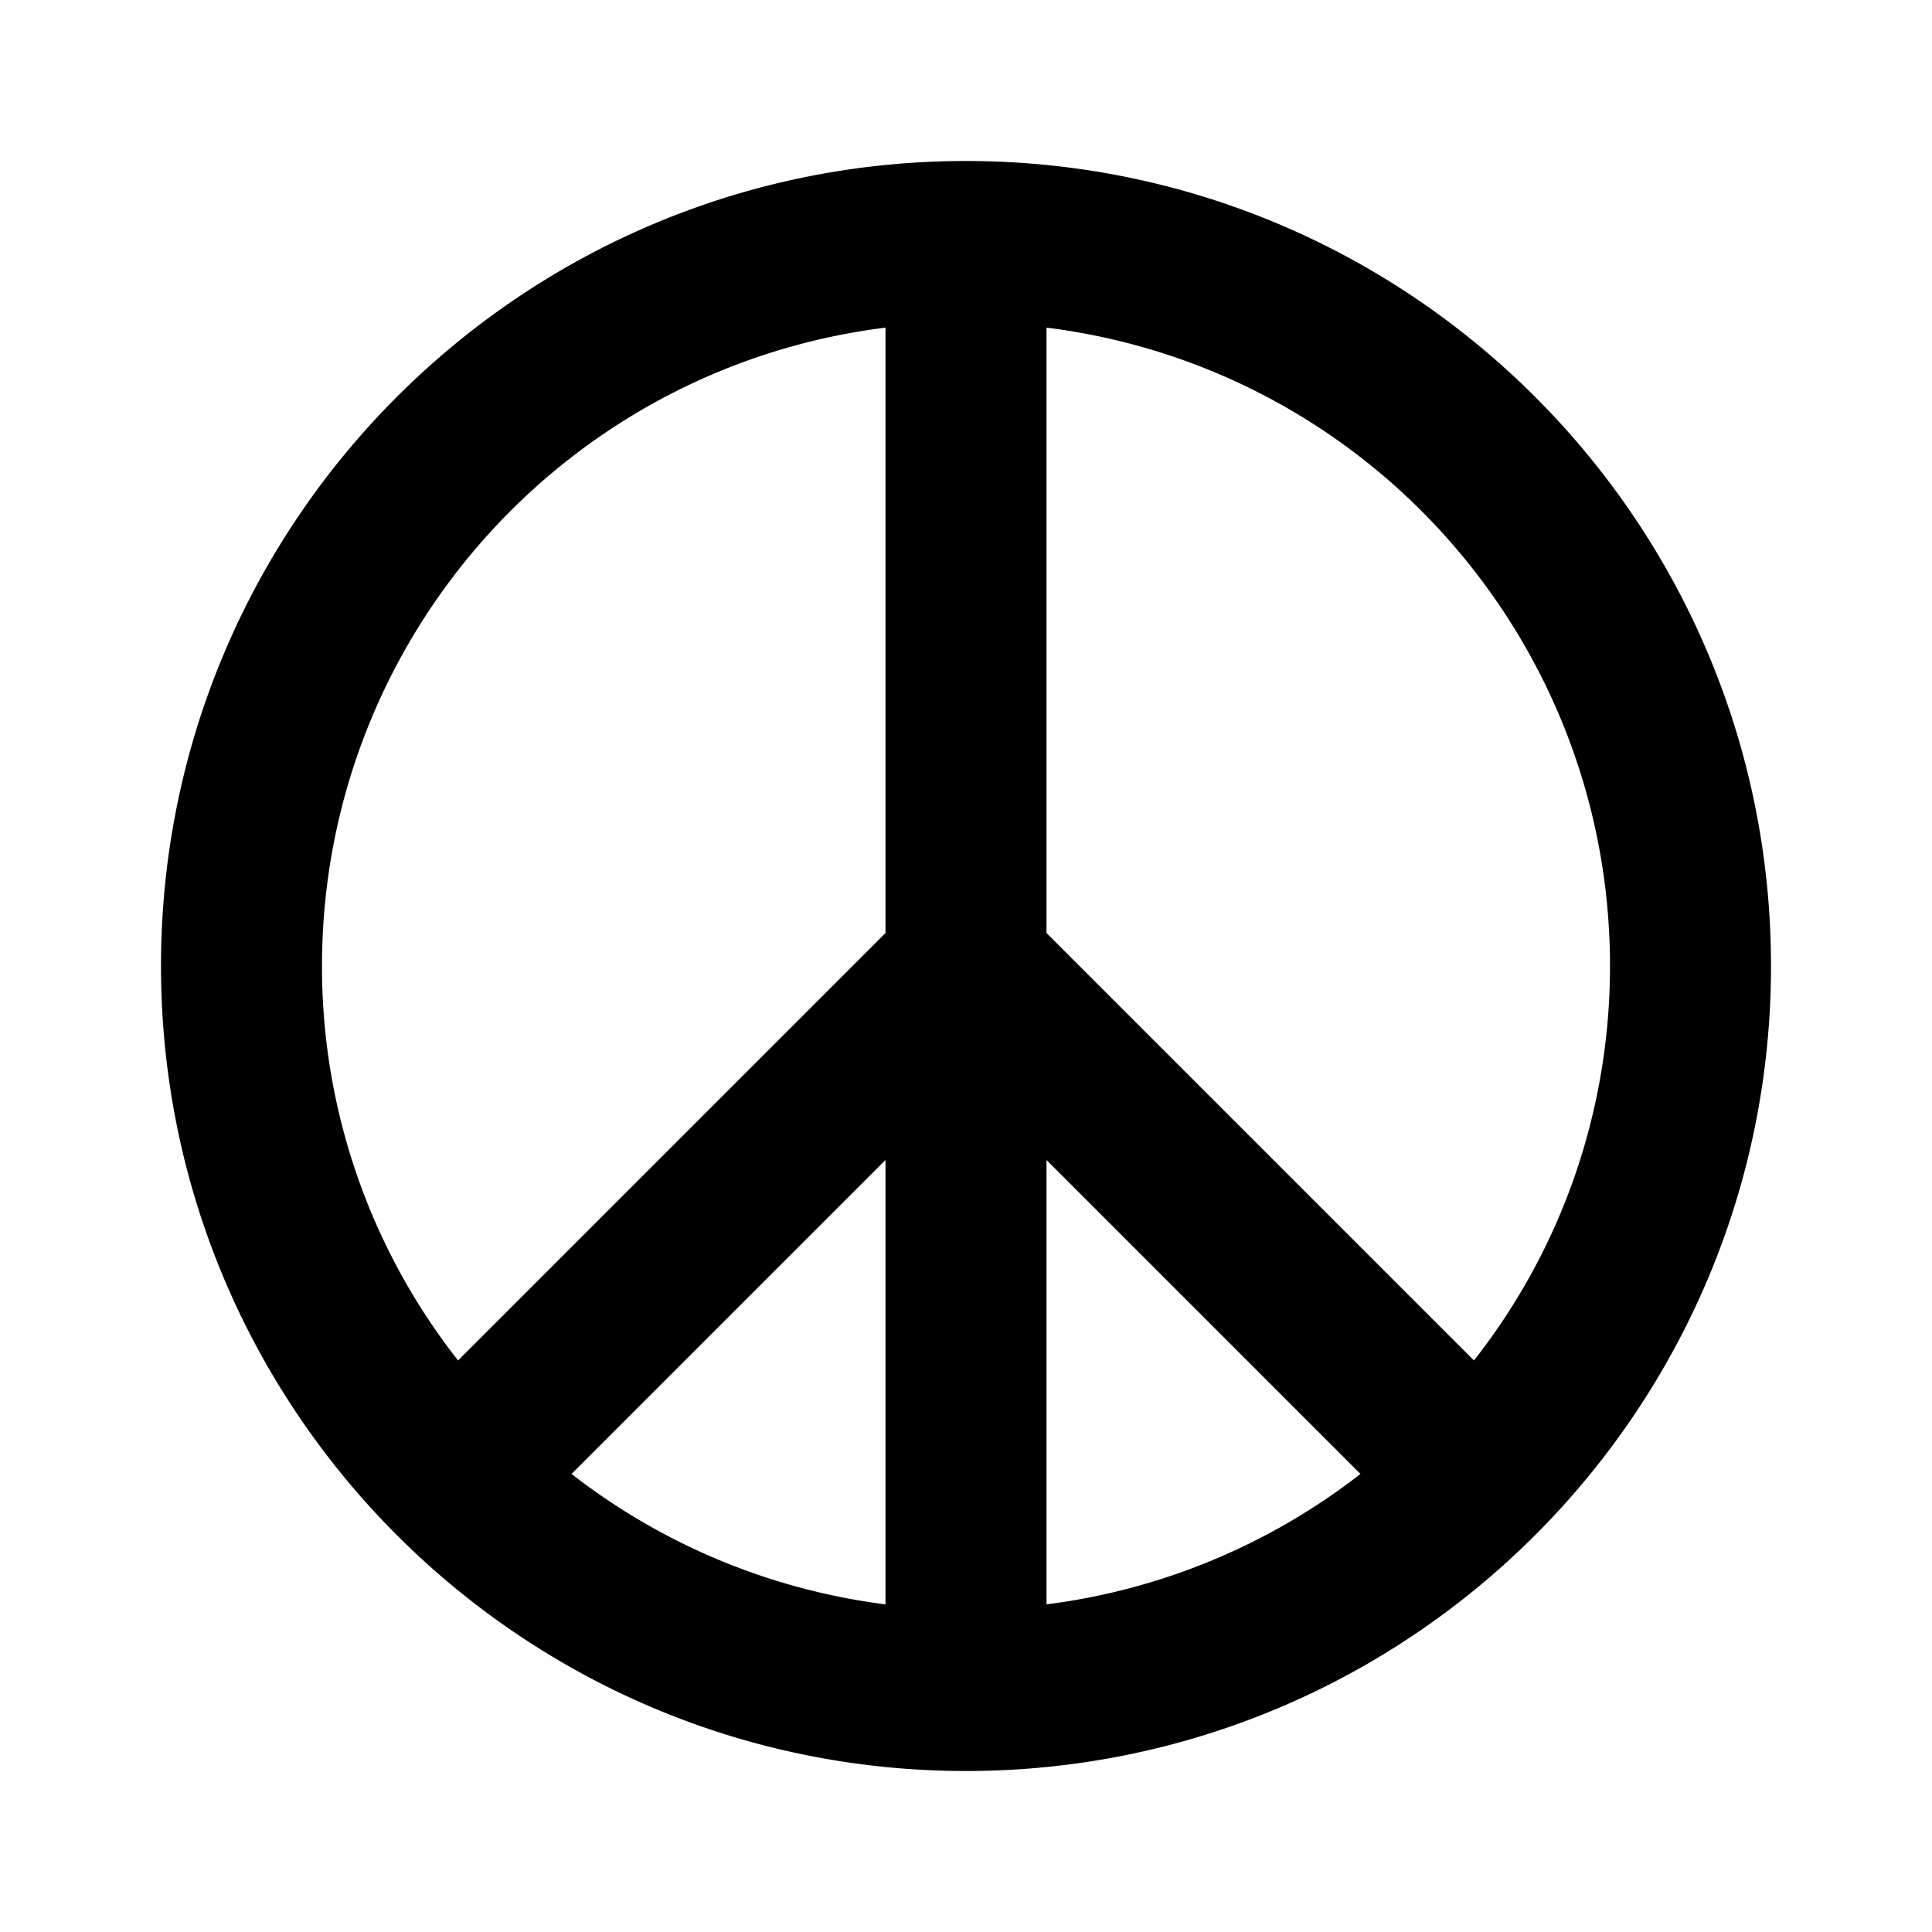 <svg xmlns="http://www.w3.org/2000/svg" viewBox="0 0 24 24"><path d="M12 2C6.48 2 2 6.48 2 12s4.48 10 10 10 10-4.48 10-10S17.52 2 12 2m-1 12.41v5.52a7.988 7.988 0 0 1-3.9-1.62l3.9-3.9m2 0l3.9 3.9a7.988 7.988 0 0 1-3.9 1.62v-5.52M4 12c0-4.03 3-7.43 7-7.93v7.52L5.69 16.9A7.913 7.913 0 0 1 4 12m14.31 4.9L13 11.59V4.07c4 .5 7 3.9 7 7.93 0 1.78-.59 3.5-1.69 4.9z"/></svg>